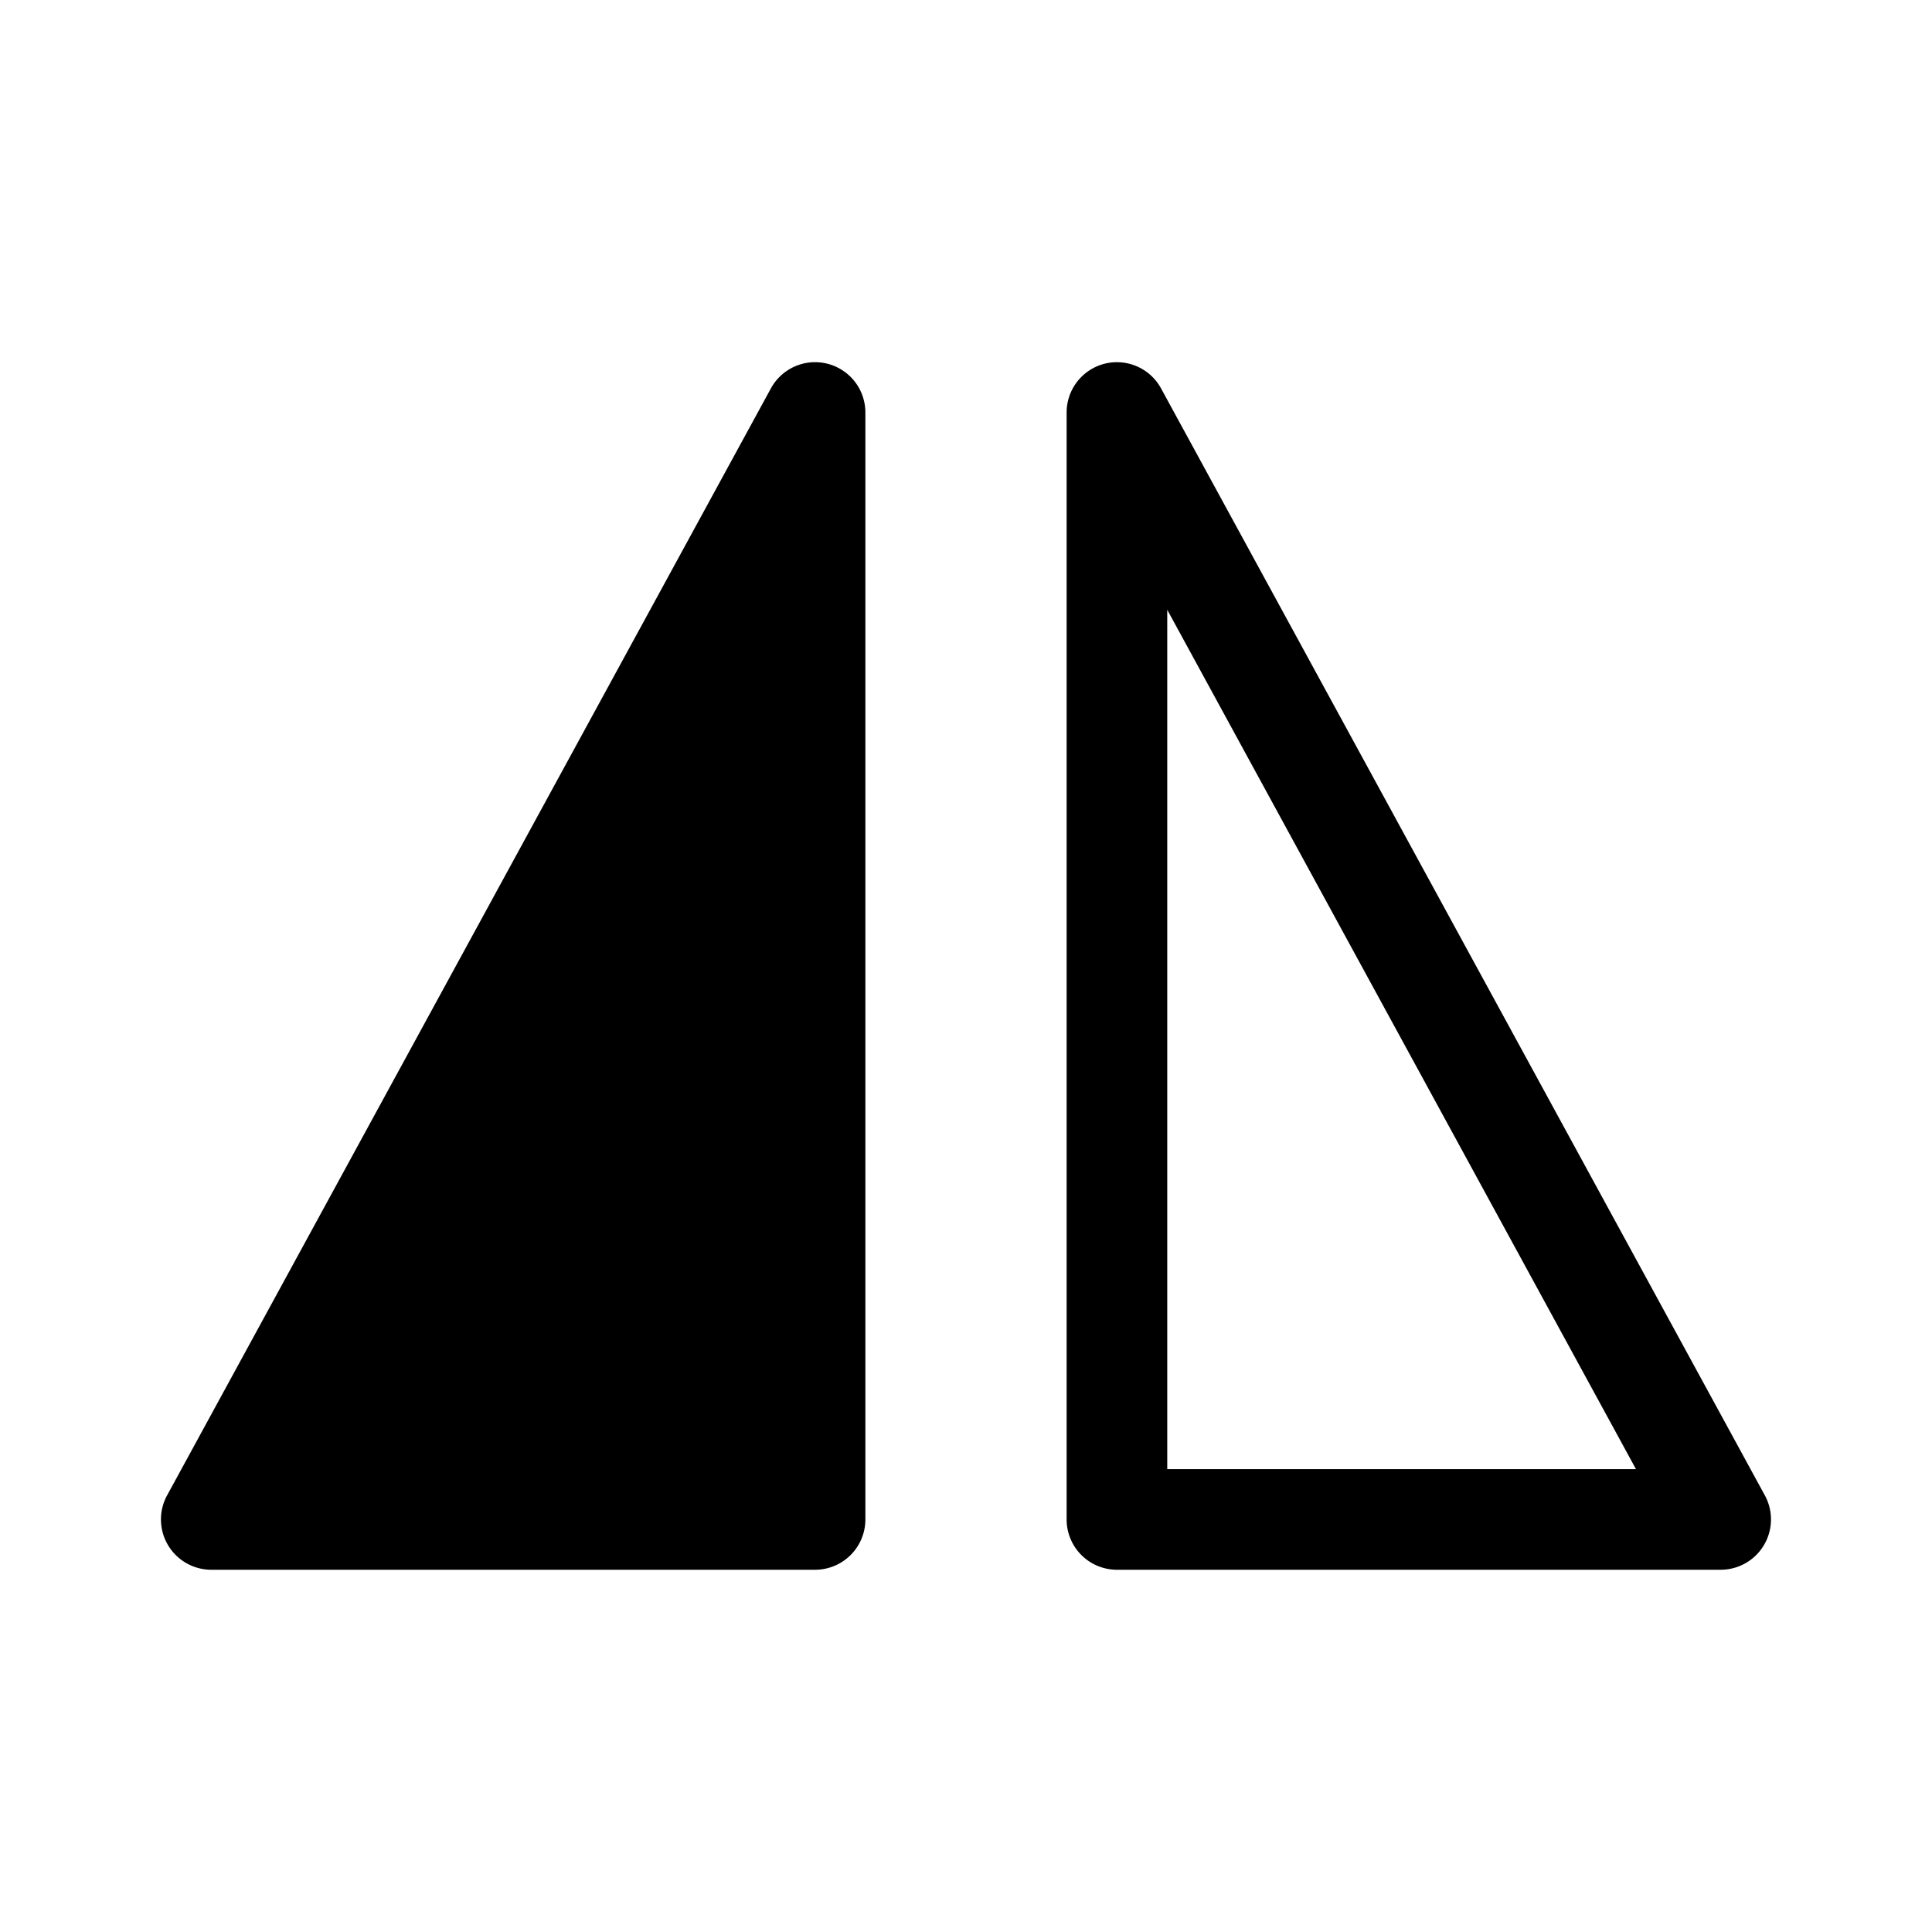 <svg xmlns="http://www.w3.org/2000/svg" width="100%" height="100%" viewBox="-1.6 -1.6 19.2 19.2"><path d="M7 2.5a.5.5 0 00-.939-.24l-6 11A.5.5 0 00.5 14h6a.5.5 0 00.5-.5v-11zm2.376-.485a.5.5 0 01.563.246l6 11A.5.5 0 0115.5 14h-6a.5.5 0 01-.5-.5v-11a.5.5 0 01.376-.485zM10 4.461V13h4.658L10 4.46z"/></svg>